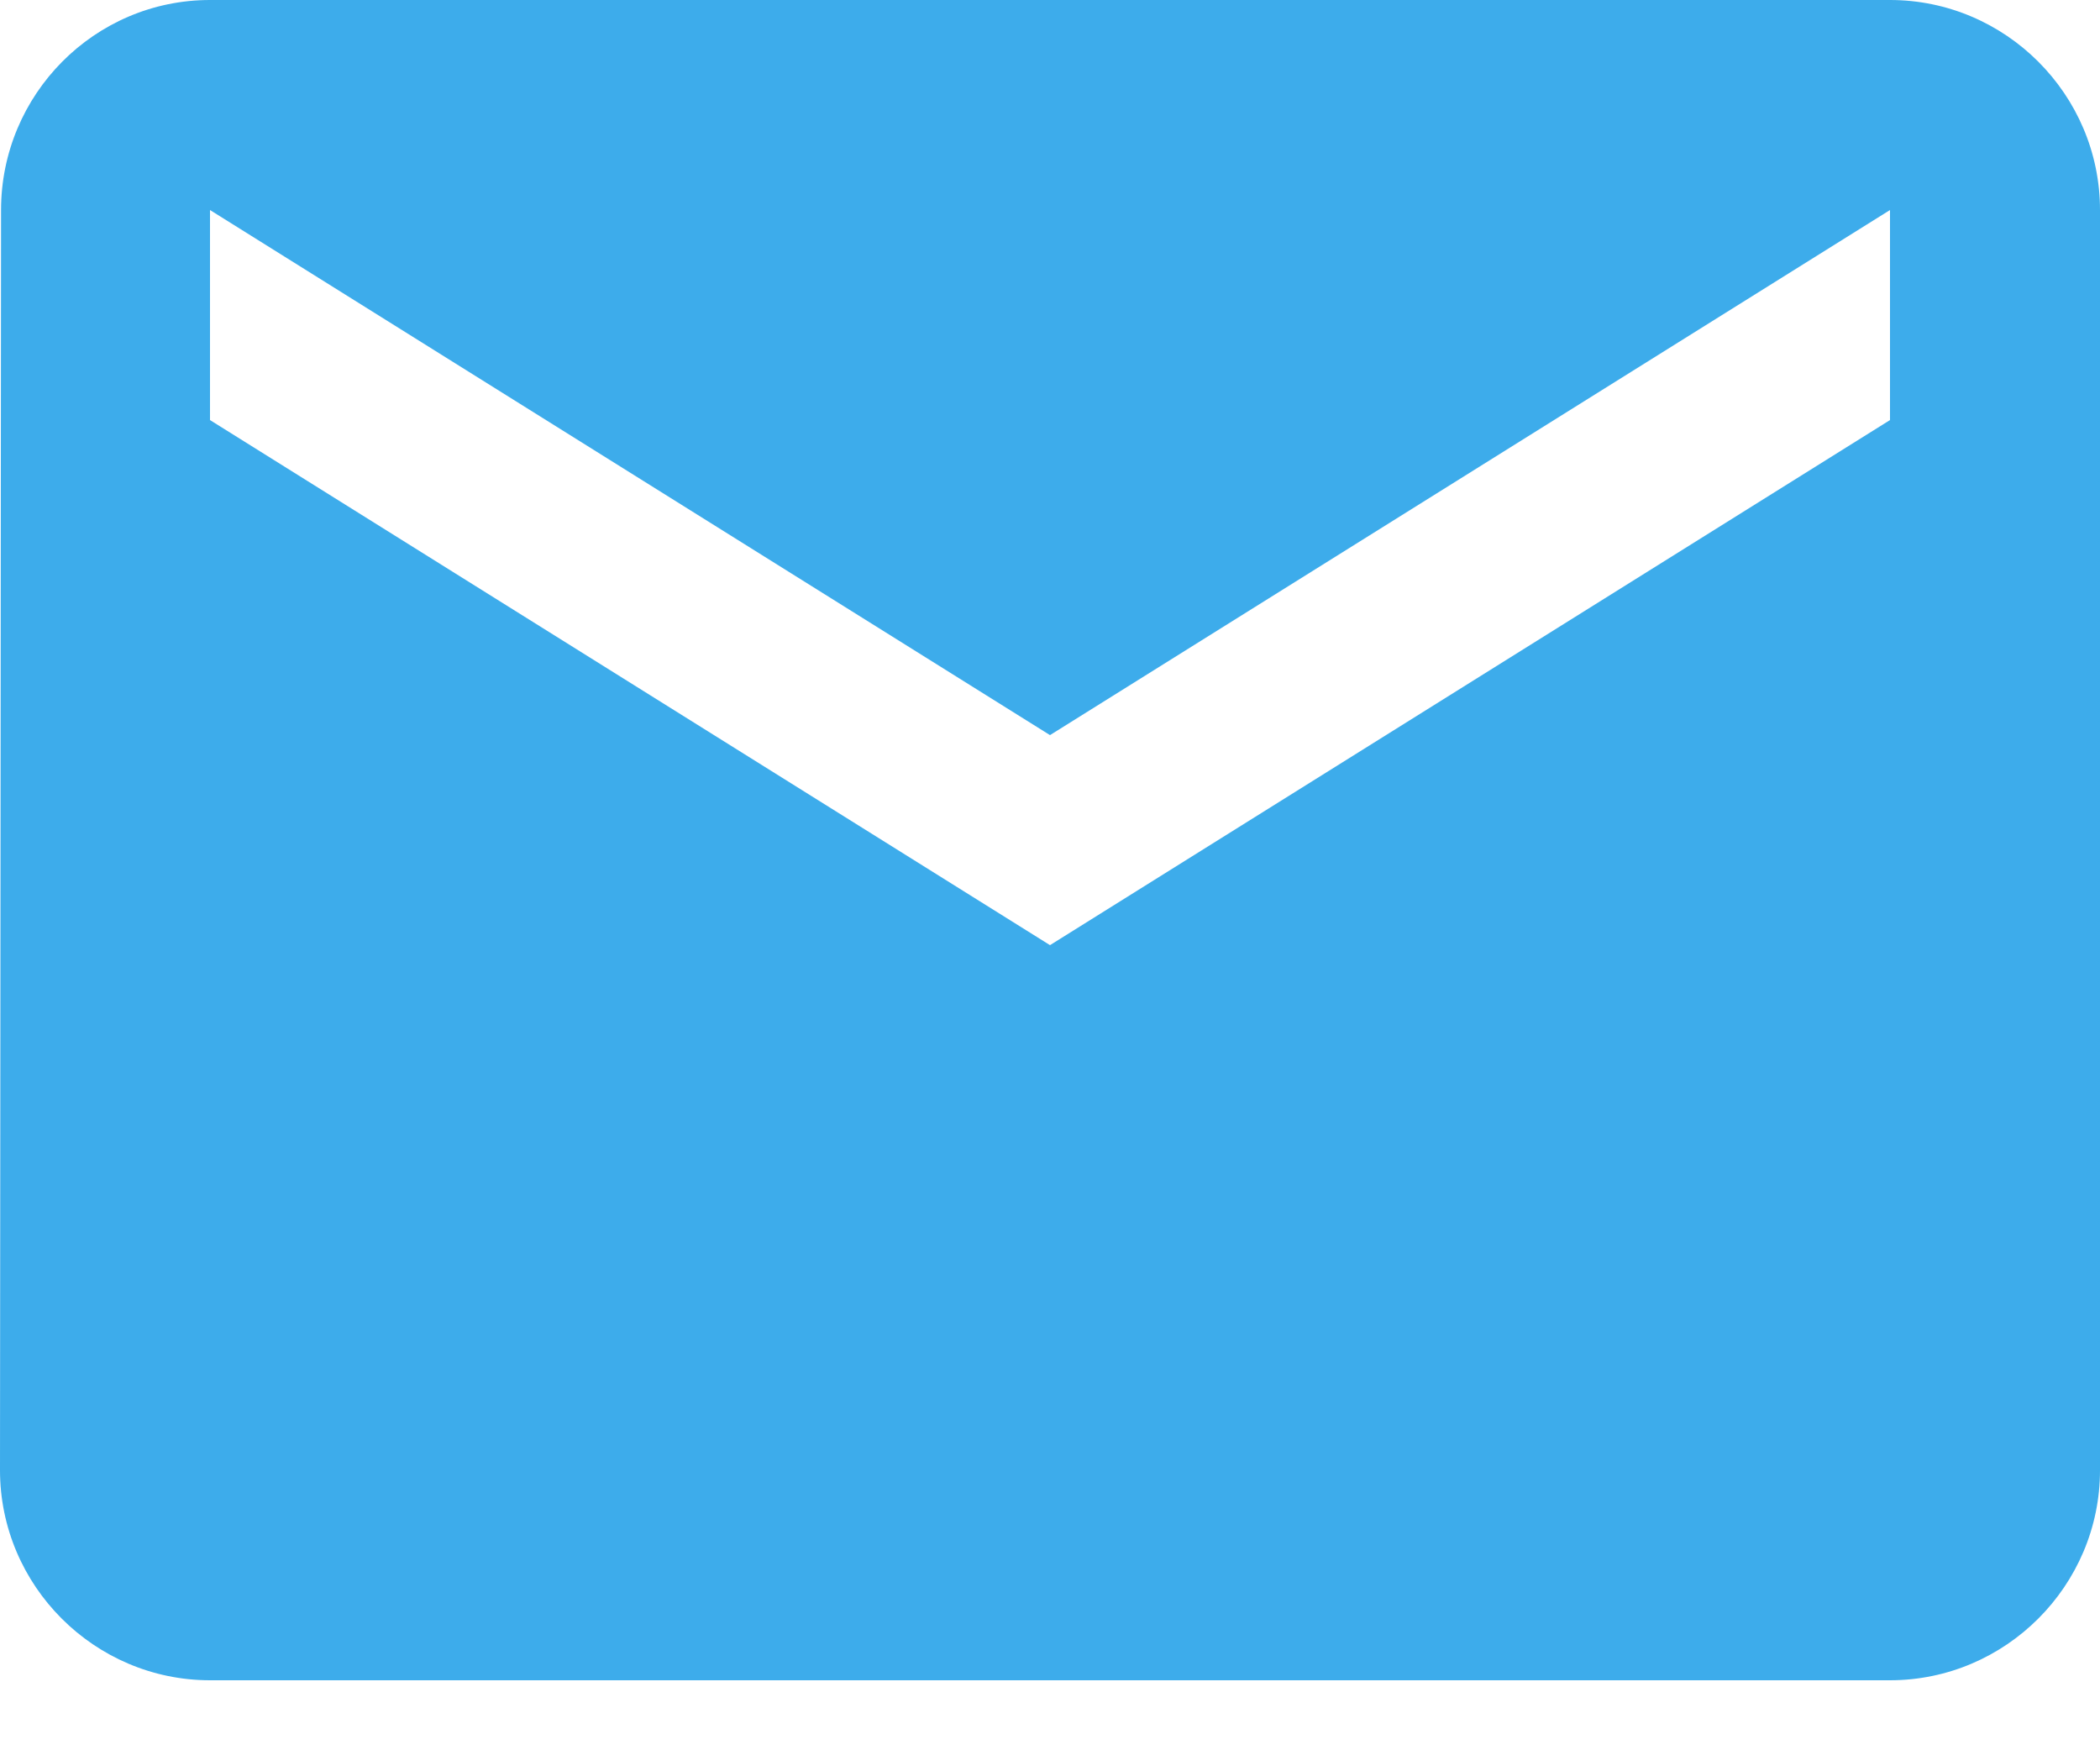<svg width="18" height="15" viewBox="0 0 18 15" fill="none" xmlns="http://www.w3.org/2000/svg">
<path d="M16.2 0H1.8C0.81 0 0.009 0.81 0.009 1.8L0 12.6C0 13.59 0.81 14.4 1.8 14.4H16.2C17.19 14.4 18 13.59 18 12.6V1.8C18 0.81 17.19 0 16.2 0ZM16.2 3.6L9 8.1L1.8 3.6V1.8L9 6.3L16.2 1.8V3.6Z" fill="#3DACEB"/>
</svg>
